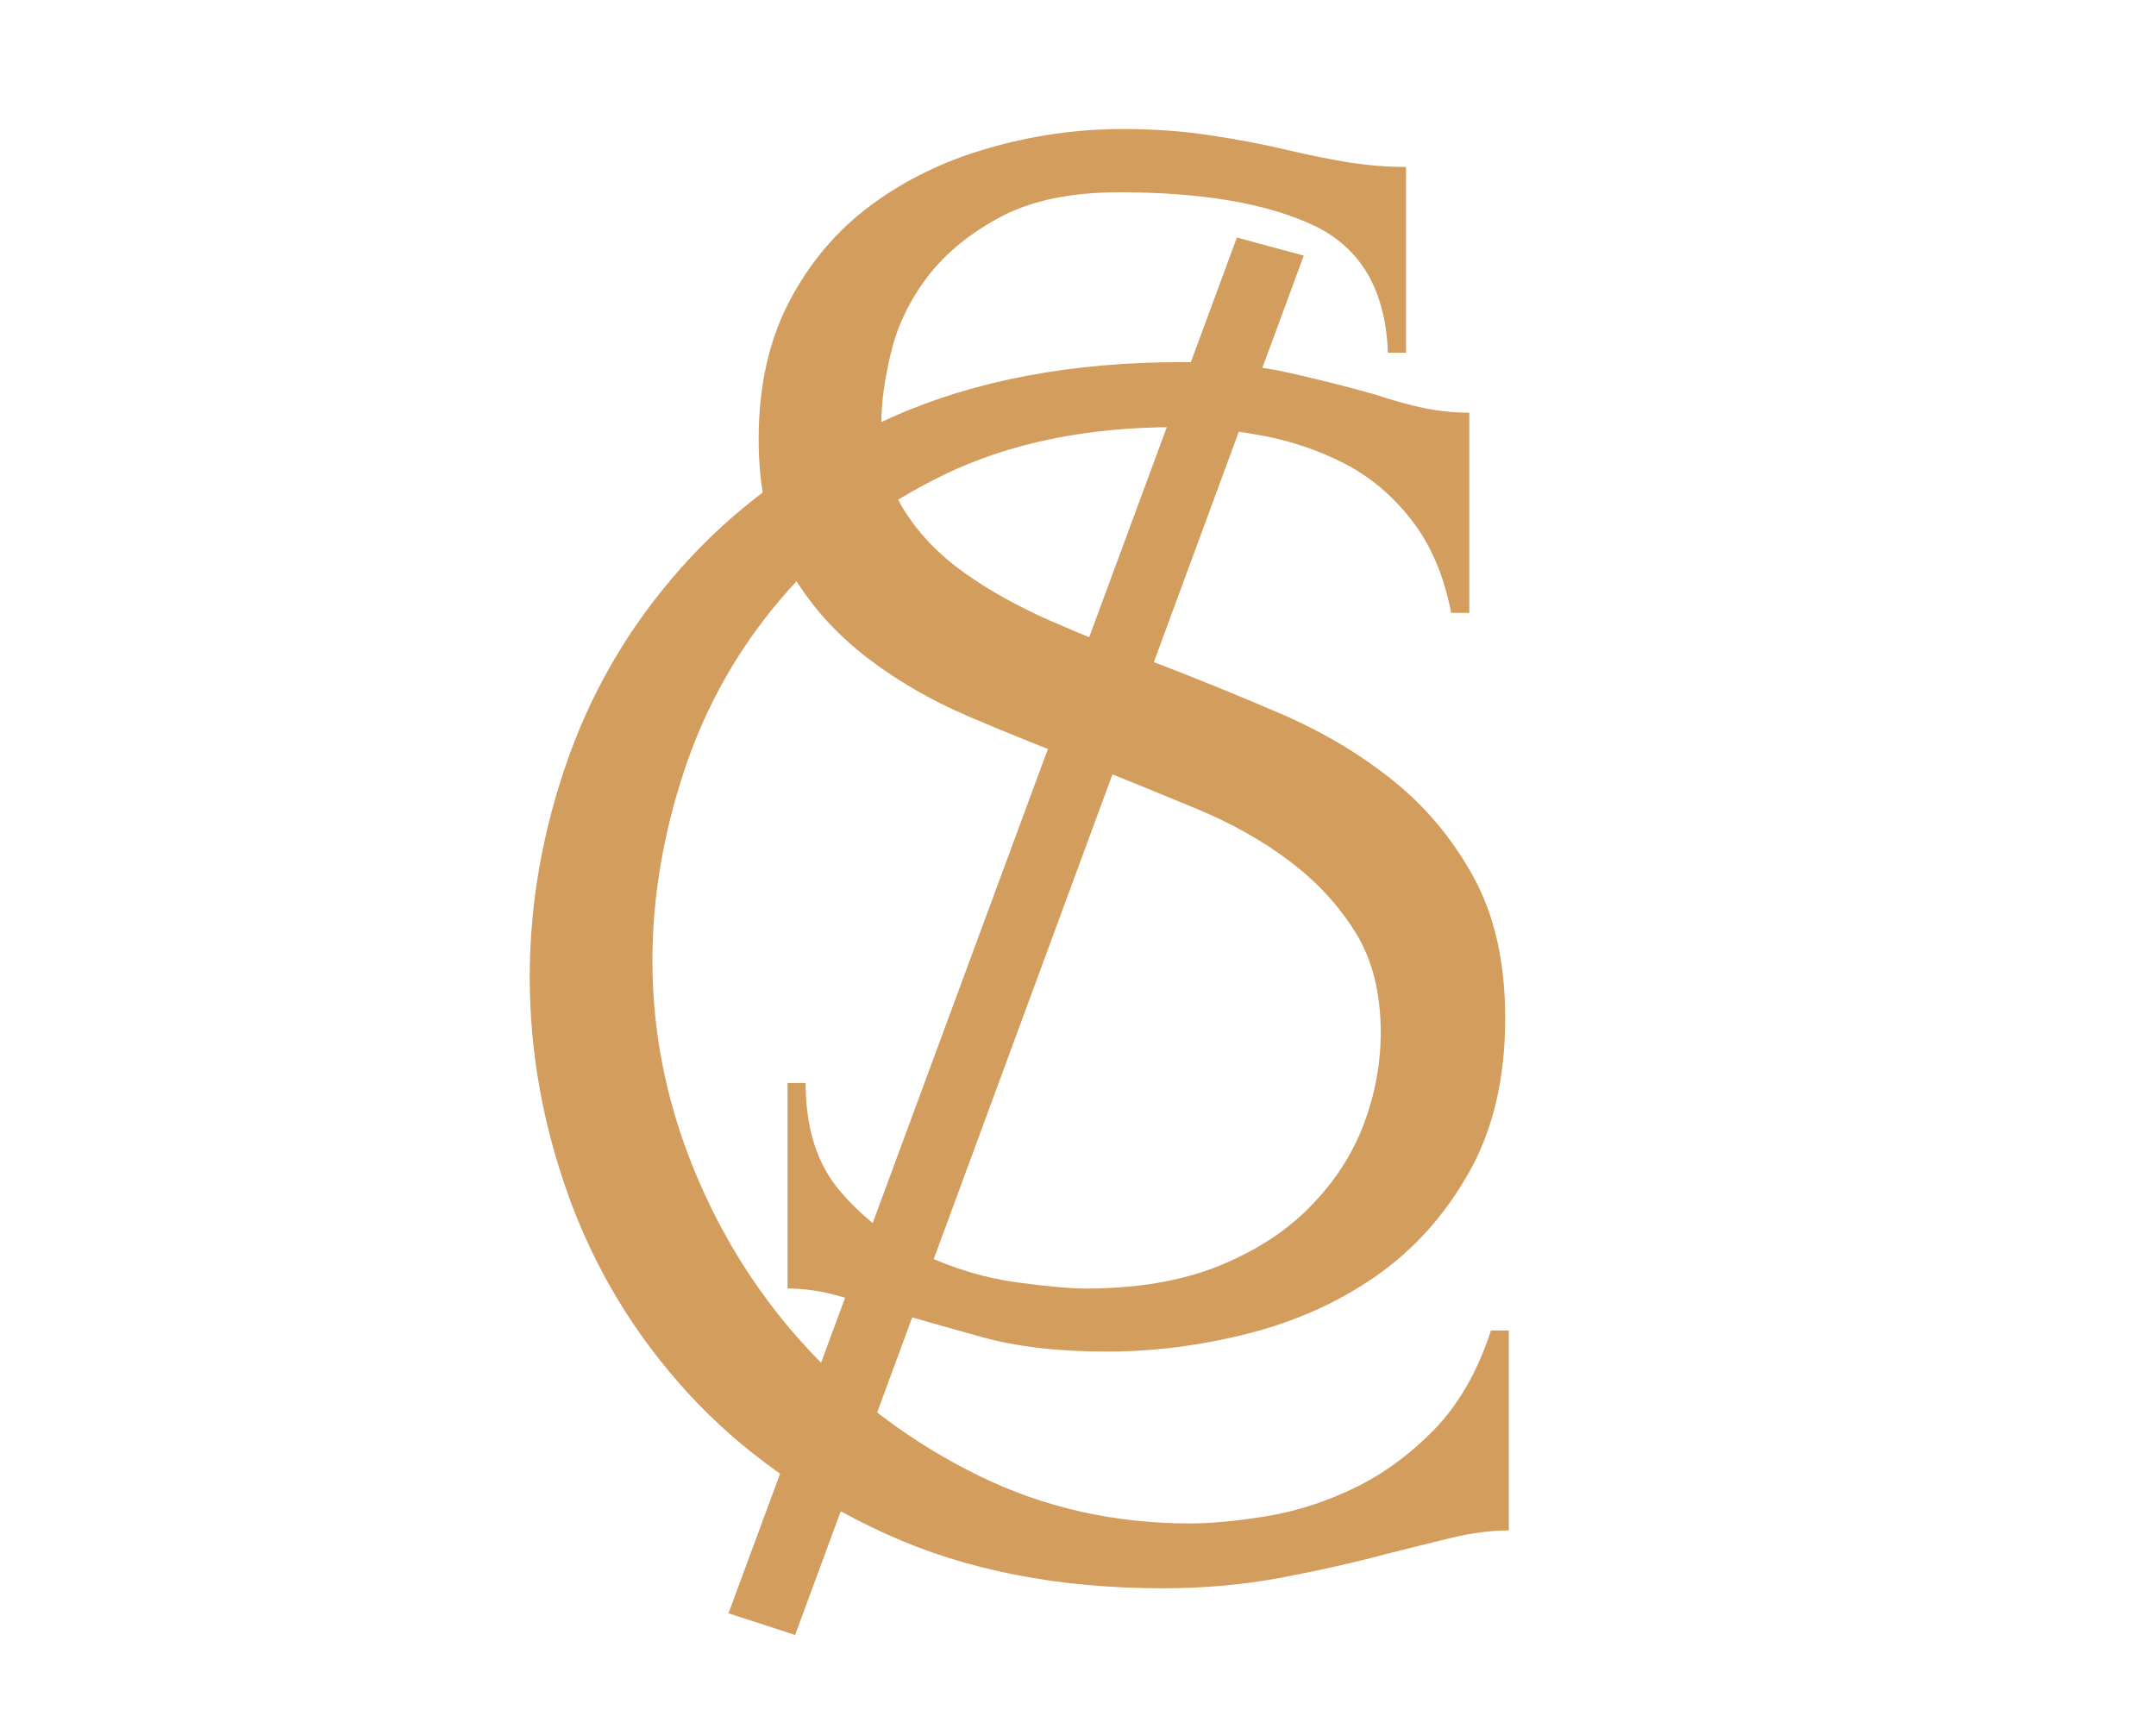 <?xml version="1.0" encoding="UTF-8"?>
<svg xmlns="http://www.w3.org/2000/svg" xmlns:xlink="http://www.w3.org/1999/xlink" width="384pt" height="309pt" viewBox="0 0 384 309" version="1.2">
<g id="surface1">
<path style=" stroke:none;fill-rule:nonzero;fill:rgb(82.75%,61.569%,36.469%);fill-opacity:1;" d="M 268.09 181.348 C 268.09 192.059 265.945 201.215 261.652 208.812 C 257.379 216.395 251.871 222.547 245.129 227.266 C 238.379 231.969 230.77 235.387 222.312 237.531 C 213.871 239.676 205.469 240.75 197.102 240.75 C 188.535 240.75 181.148 239.891 174.926 238.176 C 168.723 236.457 163.062 234.848 157.938 233.348 C 154.504 232.273 151.395 231.371 148.605 230.629 C 145.832 229.895 143.059 229.52 140.27 229.52 L 140.27 192.898 L 143.488 192.898 C 143.488 201.035 145.574 207.508 149.75 212.316 C 153.914 217.137 158.777 220.828 164.34 223.406 C 169.918 225.98 175.48 227.652 181.043 228.41 C 186.621 229.152 190.699 229.52 193.273 229.52 C 202.473 229.52 210.387 228.188 217.02 225.516 C 223.672 222.824 229.125 219.281 233.398 214.895 C 237.691 210.512 240.848 205.648 242.879 200.301 C 244.898 194.938 245.918 189.465 245.918 183.887 C 245.918 176.832 244.414 170.895 241.41 166.074 C 238.426 161.266 234.527 157.043 229.715 153.414 C 224.898 149.766 219.379 146.656 213.156 144.082 C 206.953 141.504 200.648 138.93 194.238 136.355 C 186.941 133.594 179.762 130.703 172.707 127.699 C 165.645 124.695 159.332 121.004 153.754 116.613 C 148.191 112.23 143.703 106.984 140.27 100.879 C 136.836 94.781 135.121 87.234 135.121 78.238 C 135.121 68.824 136.945 60.633 140.594 53.668 C 144.242 46.715 149.105 40.992 155.184 36.504 C 161.281 31.996 168.246 28.625 176.07 26.383 C 183.887 24.117 191.859 22.984 199.996 22.984 C 205.574 22.984 210.816 23.367 215.734 24.129 C 220.668 24.871 225.371 25.773 229.859 26.848 C 233.508 27.703 237.031 28.41 240.445 28.957 C 243.879 29.484 247.203 29.742 250.422 29.742 L 250.422 62.824 L 247.203 62.824 C 246.777 51.691 242.387 44.148 234.043 40.188 C 225.691 36.234 214.133 34.25 199.352 34.25 C 190.789 34.25 183.777 35.699 178.324 38.578 C 172.859 41.465 168.523 44.996 165.305 49.164 C 162.105 53.34 159.914 57.836 158.727 62.645 C 157.555 67.465 156.973 71.695 156.973 75.344 C 156.973 81.352 158.305 86.5 160.977 90.793 C 163.641 95.066 167.238 98.805 171.742 102.023 C 176.25 105.223 181.434 108.102 187.301 110.676 C 193.184 113.25 199.352 115.711 205.789 118.043 C 213.059 120.832 220.438 123.836 227.93 127.055 C 235.438 130.273 242.137 134.246 248.027 138.965 C 253.91 143.668 258.73 149.438 262.477 156.277 C 266.215 163.125 268.09 171.477 268.09 181.348 Z M 268.09 181.348 "/>
<path style=" stroke:none;fill-rule:nonzero;fill:rgb(82.75%,61.569%,36.469%);fill-opacity:1;" d="M 209.328 76.086 C 193.496 76.086 179.734 78.93 168.059 84.598 C 156.398 90.277 146.707 97.672 138.98 106.773 C 131.273 115.855 125.551 126.074 121.816 137.422 C 118.07 148.777 116.199 160.016 116.199 171.148 C 116.199 183.789 118.648 196.145 123.566 208.234 C 128.504 220.324 135.297 231.035 143.953 240.352 C 152.625 249.676 162.746 257.176 174.316 262.848 C 185.879 268.523 198.402 271.359 211.906 271.359 C 215.766 271.359 220.316 270.93 225.566 270.07 C 230.805 269.211 235.992 267.559 241.125 265.098 C 246.273 262.621 251.039 259.145 255.43 254.656 C 259.809 250.148 263.191 244.266 265.551 236.988 L 268.734 236.988 L 268.734 272.609 C 265.531 272.609 262.16 273.039 258.613 273.898 C 255.082 274.754 251.184 275.723 246.918 276.793 C 241.34 278.297 235.168 279.691 228.426 280.977 C 221.676 282.266 214.559 282.91 207.078 282.91 C 188.453 282.91 172.074 279.699 157.938 273.289 C 143.82 266.852 132.043 258.5 122.602 248.219 C 113.18 237.945 106.113 226.332 101.395 213.383 C 96.691 200.422 94.348 187.305 94.348 174.043 C 94.348 160.766 96.691 147.598 101.395 134.523 C 106.113 121.461 113.285 109.742 122.926 99.371 C 132.582 88.98 144.676 80.574 159.223 74.156 C 173.789 67.719 190.922 64.5 210.617 64.5 C 217.672 64.5 224.039 65.145 229.715 66.43 C 235.383 67.719 240.48 69.004 244.984 70.293 C 248.203 71.367 251.145 72.18 253.82 72.727 C 256.484 73.254 259.113 73.512 261.688 73.512 L 261.688 109.168 L 258.469 109.168 C 257.18 102.516 254.82 97 251.387 92.609 C 247.973 88.23 243.965 84.867 239.371 82.523 C 234.766 80.164 229.84 78.512 224.602 77.555 C 219.352 76.578 214.266 76.086 209.328 76.086 Z M 209.328 76.086 "/>
<path style=" stroke:none;fill-rule:nonzero;fill:rgb(82.75%,61.569%,36.469%);fill-opacity:1;" d="M 141.617 291.227 L 129.746 287.367 L 220.301 42.312 L 232.207 45.531 Z M 141.617 291.227 "/>
</g>
</svg>
